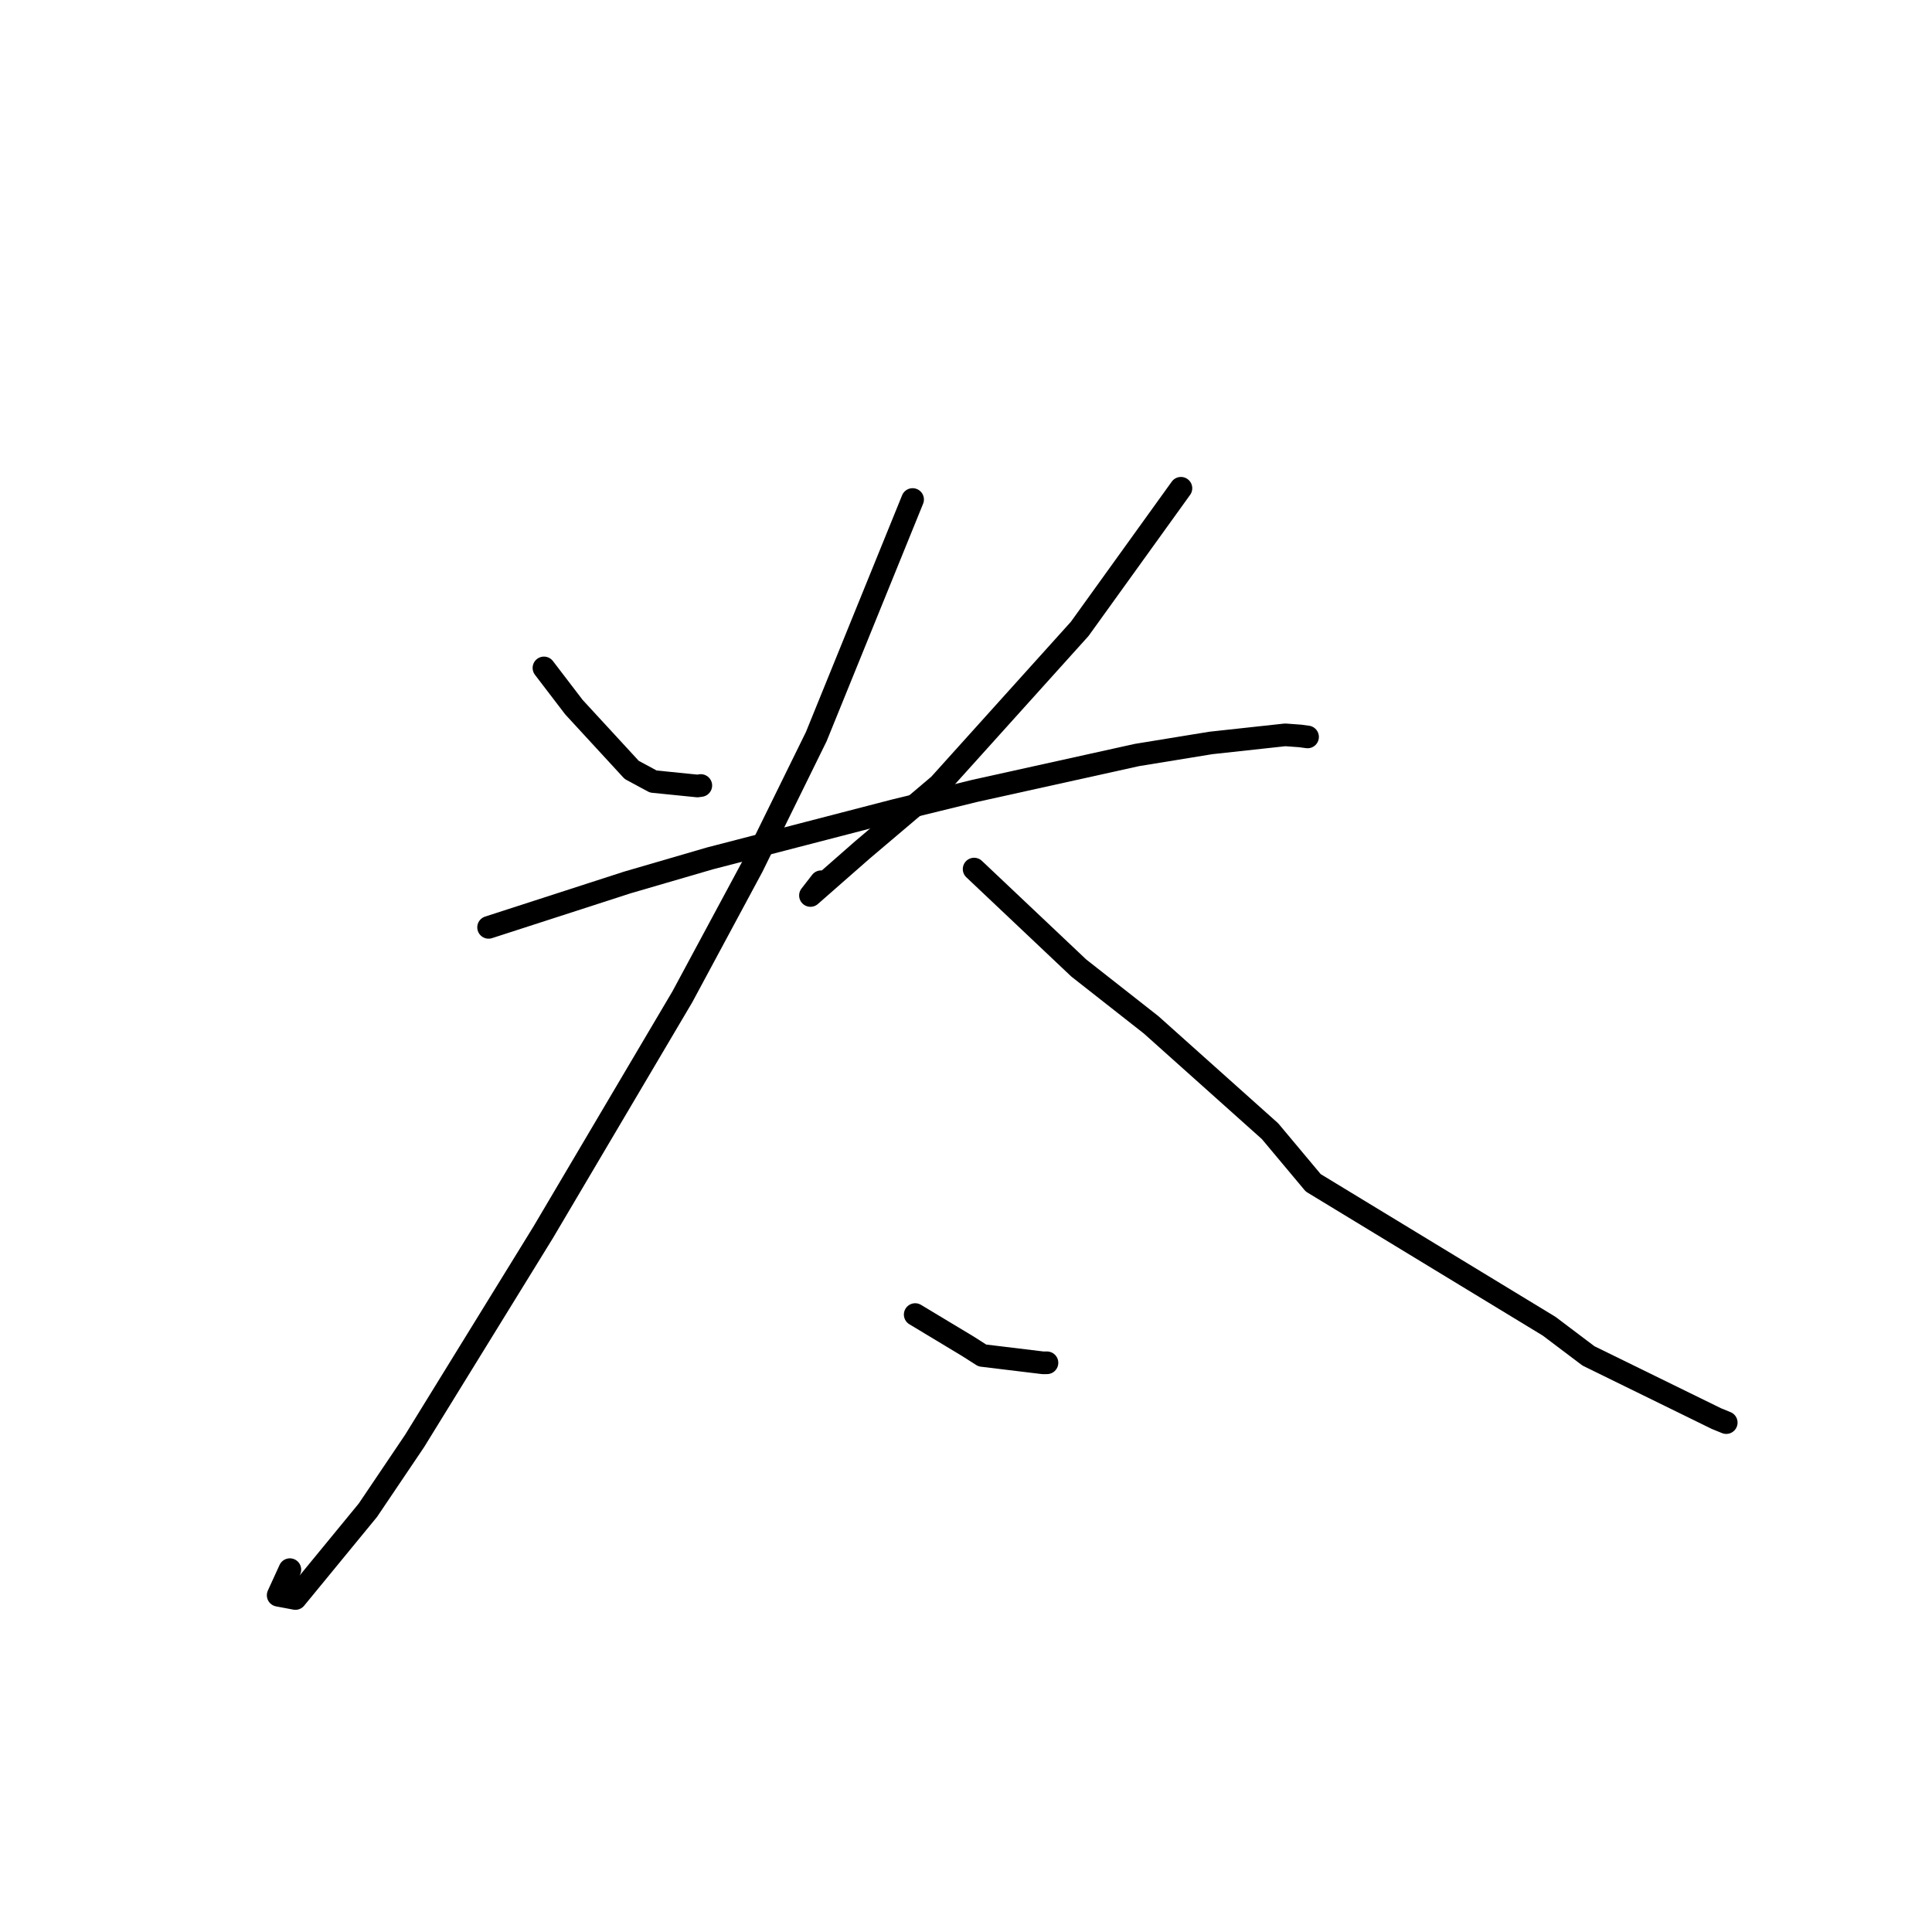 <?xml version="1.0" standalone="no"?>
    <svg width="256" height="256" xmlns="http://www.w3.org/2000/svg" version="1.1">
    <polyline stroke="black" stroke-width="3" stroke-linecap="round" fill="transparent" stroke-linejoin="round" points="72.075 88.503 76.049 93.702 83.704 102.016 86.561 103.557 92.416 104.147 92.862 104.084 " />
        <polyline stroke="black" stroke-width="3" stroke-linecap="round" fill="transparent" stroke-linejoin="round" points="156.48 64.697 143.067 83.33 124.45 103.994 114.249 112.637 107.389 118.655 108.802 116.834 " />
        <polyline stroke="black" stroke-width="3" stroke-linecap="round" fill="transparent" stroke-linejoin="round" points="64.74 122.88 83.104 116.938 94.073 113.74 118.445 107.422 129.165 104.794 150.665 100.039 160.443 98.445 170.295 97.372 172.299 97.518 173.244 97.646 173.259 97.648 " />
        <polyline stroke="black" stroke-width="3" stroke-linecap="round" fill="transparent" stroke-linejoin="round" points="120.925 66.187 108.16 97.606 99.697 114.823 90.419 132.076 71.973 163.292 54.933 190.941 48.75 200.108 39.143 211.81 36.858 211.38 38.409 207.986 " />
        <polyline stroke="black" stroke-width="3" stroke-linecap="round" fill="transparent" stroke-linejoin="round" points="129.075 115.157 142.94 128.264 152.523 135.791 168.287 149.891 174.01 156.73 205.267 175.73 210.483 179.666 227.437 187.973 228.618 188.454 228.736 188.503 " />
        <polyline stroke="black" stroke-width="3" stroke-linecap="round" fill="transparent" stroke-linejoin="round" points="121.268 174.186 128.255 178.393 130.159 179.607 138.197 180.58 138.73 180.577 " />
        </svg>